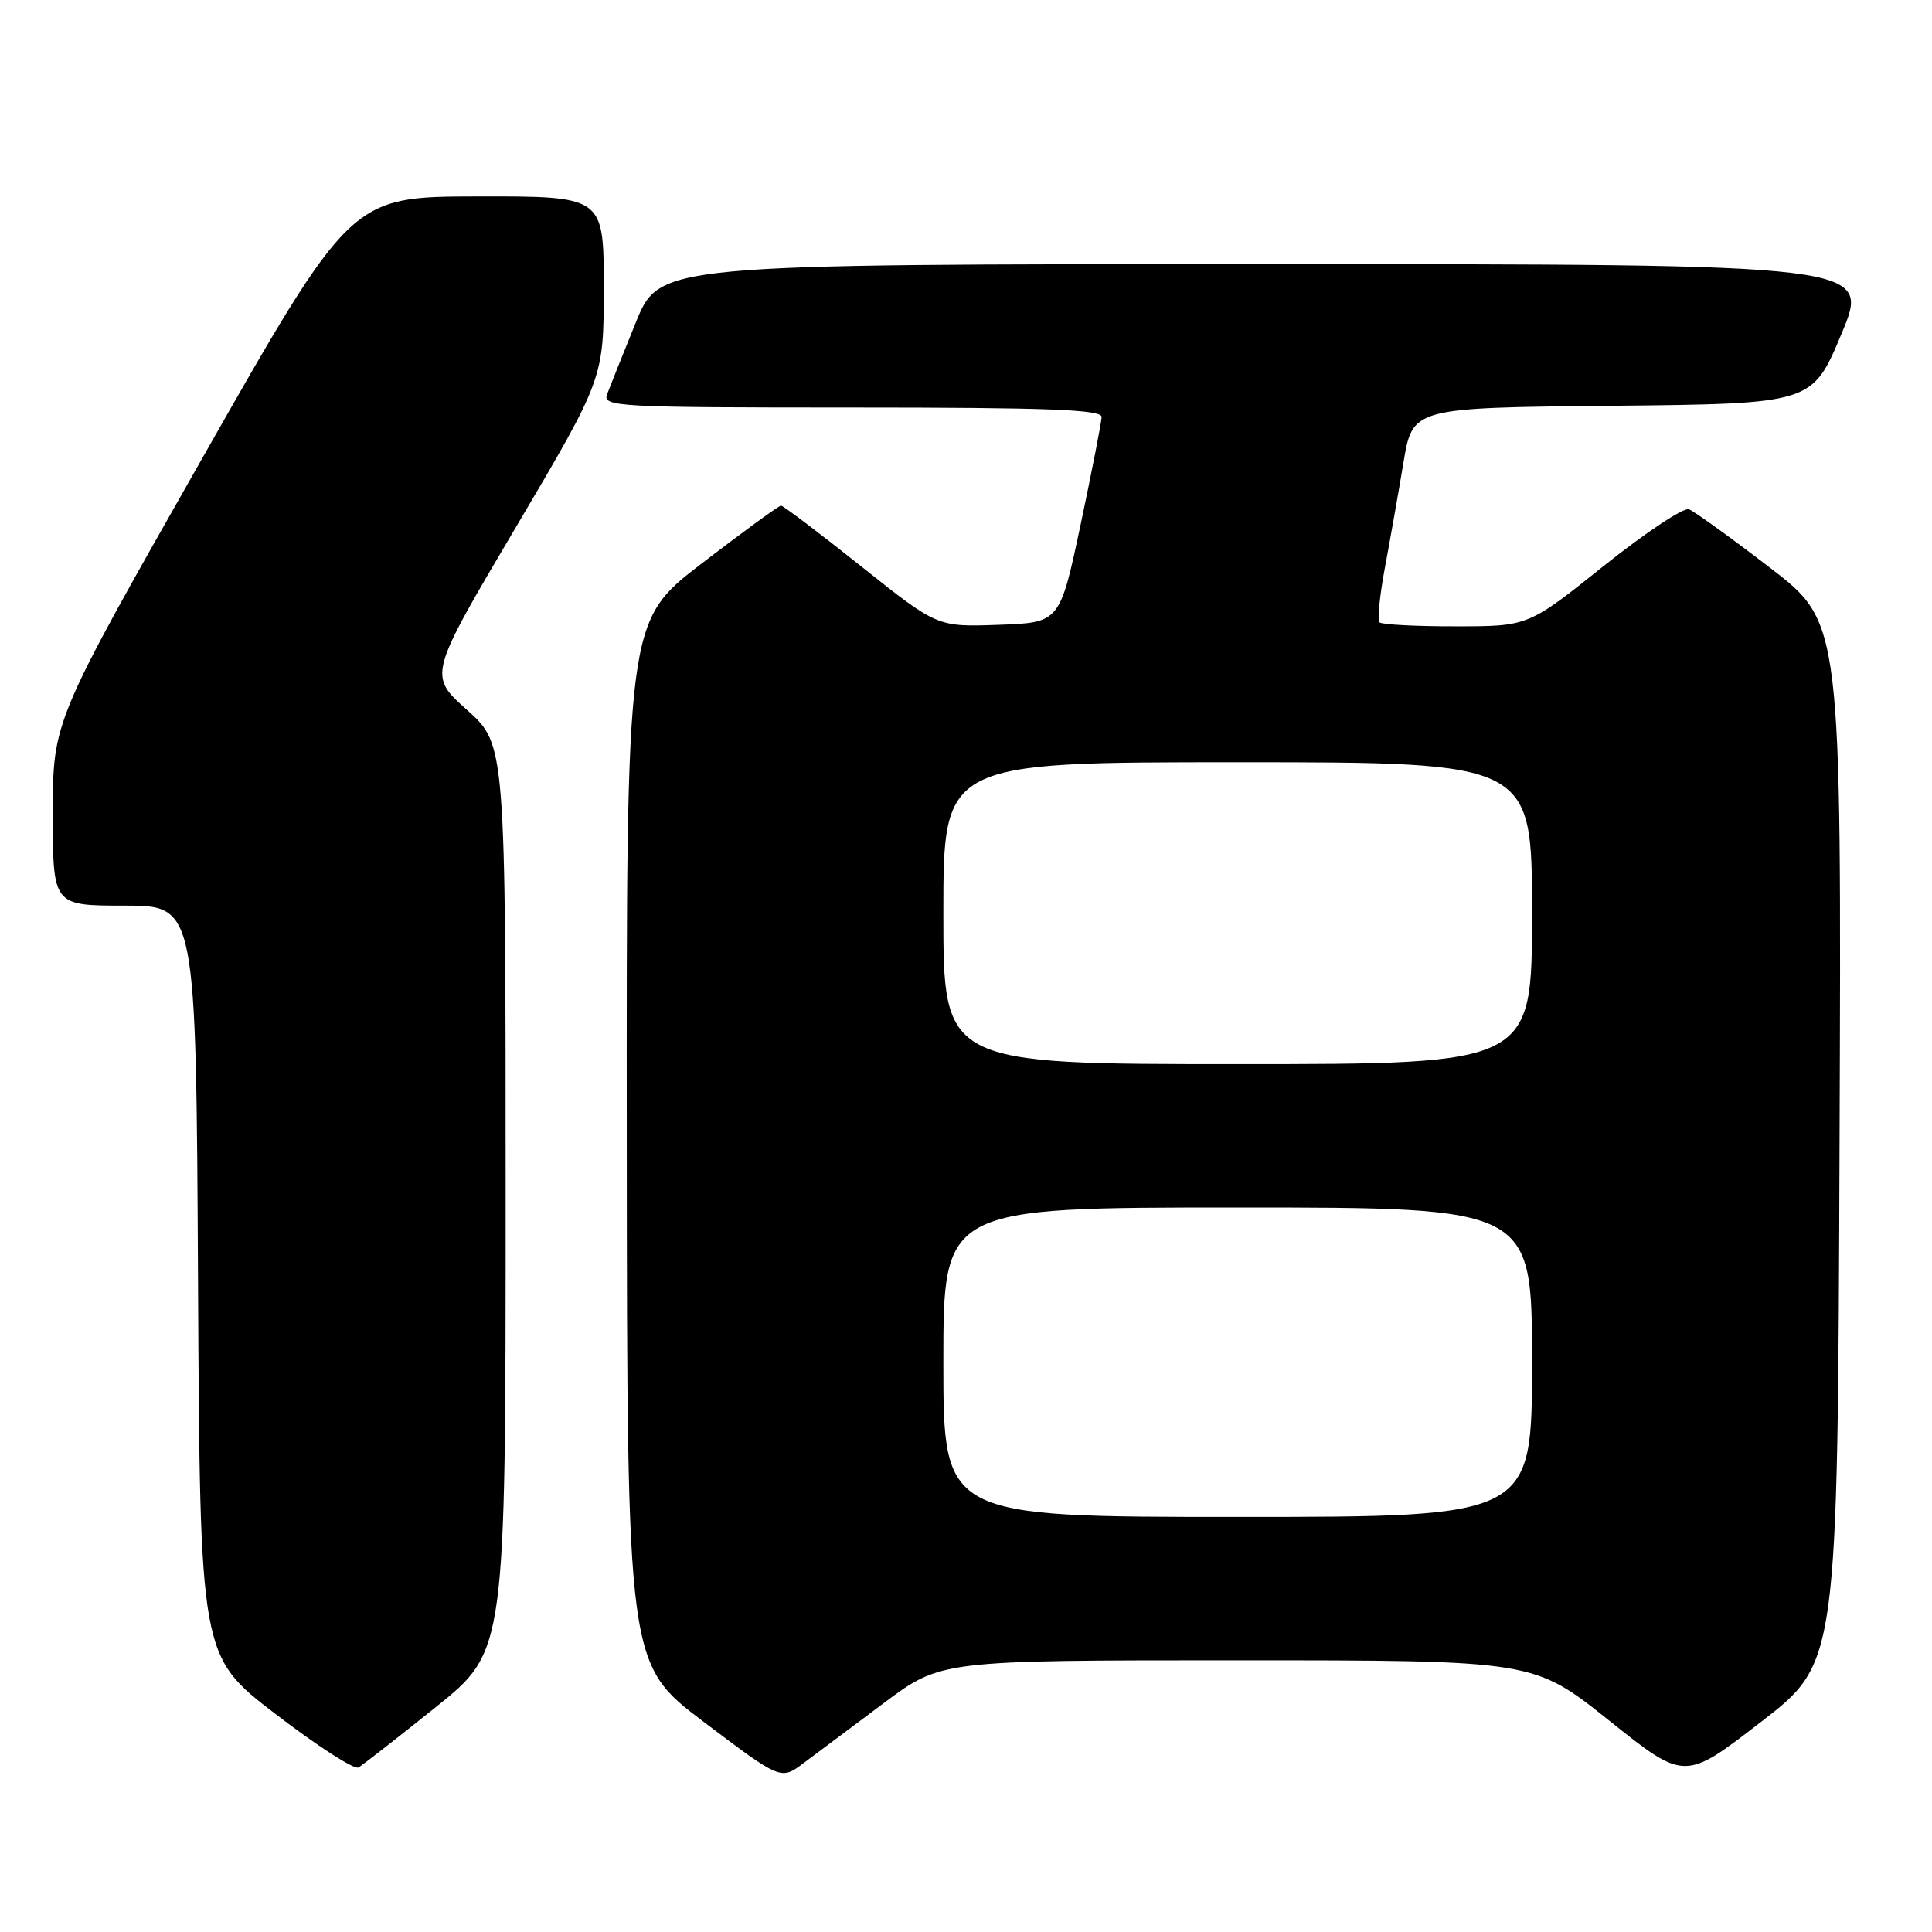<?xml version="1.0" encoding="UTF-8" standalone="no"?>
<!DOCTYPE svg PUBLIC "-//W3C//DTD SVG 1.1//EN" "http://www.w3.org/Graphics/SVG/1.1/DTD/svg11.dtd" >
<svg xmlns="http://www.w3.org/2000/svg" xmlns:xlink="http://www.w3.org/1999/xlink" version="1.1" viewBox="0 0 256 256">
 <g >
 <path fill="currentColor"
d=" M 117.09 225.68 C 124.68 220.00 124.68 220.00 163.95 220.00 C 203.23 220.00 203.23 220.00 213.23 227.99 C 223.23 235.98 223.23 235.98 233.36 228.15 C 243.50 220.32 243.50 220.32 243.75 151.41 C 244.01 82.50 244.01 82.50 234.54 75.23 C 229.34 71.24 224.50 67.75 223.79 67.48 C 223.08 67.22 218.00 70.60 212.50 74.99 C 202.50 82.99 202.50 82.99 192.92 82.99 C 187.65 83.00 183.09 82.76 182.79 82.46 C 182.49 82.16 182.82 78.90 183.51 75.21 C 184.20 71.52 185.31 65.24 185.97 61.27 C 187.18 54.03 187.18 54.03 213.65 53.77 C 240.13 53.50 240.13 53.50 244.00 44.25 C 247.87 35.00 247.87 35.00 167.63 35.00 C 87.39 35.00 87.39 35.00 84.24 42.75 C 82.51 47.01 80.80 51.29 80.44 52.25 C 79.83 53.89 81.78 54.00 112.89 54.00 C 138.73 54.00 145.99 54.27 145.97 55.25 C 145.95 55.94 144.70 62.35 143.19 69.50 C 140.43 82.50 140.43 82.50 132.32 82.79 C 124.20 83.08 124.20 83.08 114.11 75.04 C 108.56 70.62 103.78 67.00 103.49 67.00 C 103.20 67.00 98.47 70.45 92.98 74.66 C 83.00 82.33 83.00 82.33 83.05 151.41 C 83.10 220.50 83.10 220.50 93.29 228.19 C 103.47 235.88 103.47 235.88 106.48 233.62 C 108.14 232.37 112.92 228.80 117.09 225.68 Z  M 57.75 226.20 C 67.00 218.78 67.00 218.78 67.00 158.72 C 67.00 98.66 67.00 98.66 61.88 94.07 C 56.75 89.48 56.75 89.48 68.38 69.82 C 80.00 50.15 80.00 50.15 80.00 38.07 C 80.00 26.00 80.00 26.00 63.25 26.03 C 46.50 26.06 46.50 26.06 26.75 60.81 C 7.00 95.56 7.00 95.56 7.00 107.78 C 7.00 120.00 7.00 120.00 16.49 120.00 C 25.98 120.00 25.98 120.00 26.24 169.72 C 26.50 219.45 26.50 219.45 36.50 227.11 C 42.00 231.33 46.95 234.52 47.50 234.20 C 48.05 233.88 52.66 230.28 57.75 226.20 Z  M 125.00 180.50 C 125.00 160.00 125.00 160.00 164.00 160.00 C 203.00 160.00 203.00 160.00 203.00 180.50 C 203.00 201.00 203.00 201.00 164.00 201.00 C 125.00 201.00 125.00 201.00 125.00 180.50 Z  M 125.00 121.00 C 125.00 101.00 125.00 101.00 164.00 101.00 C 203.00 101.00 203.00 101.00 203.00 121.00 C 203.00 141.00 203.00 141.00 164.00 141.00 C 125.00 141.00 125.00 141.00 125.00 121.00 Z "/>
</g>
</svg>